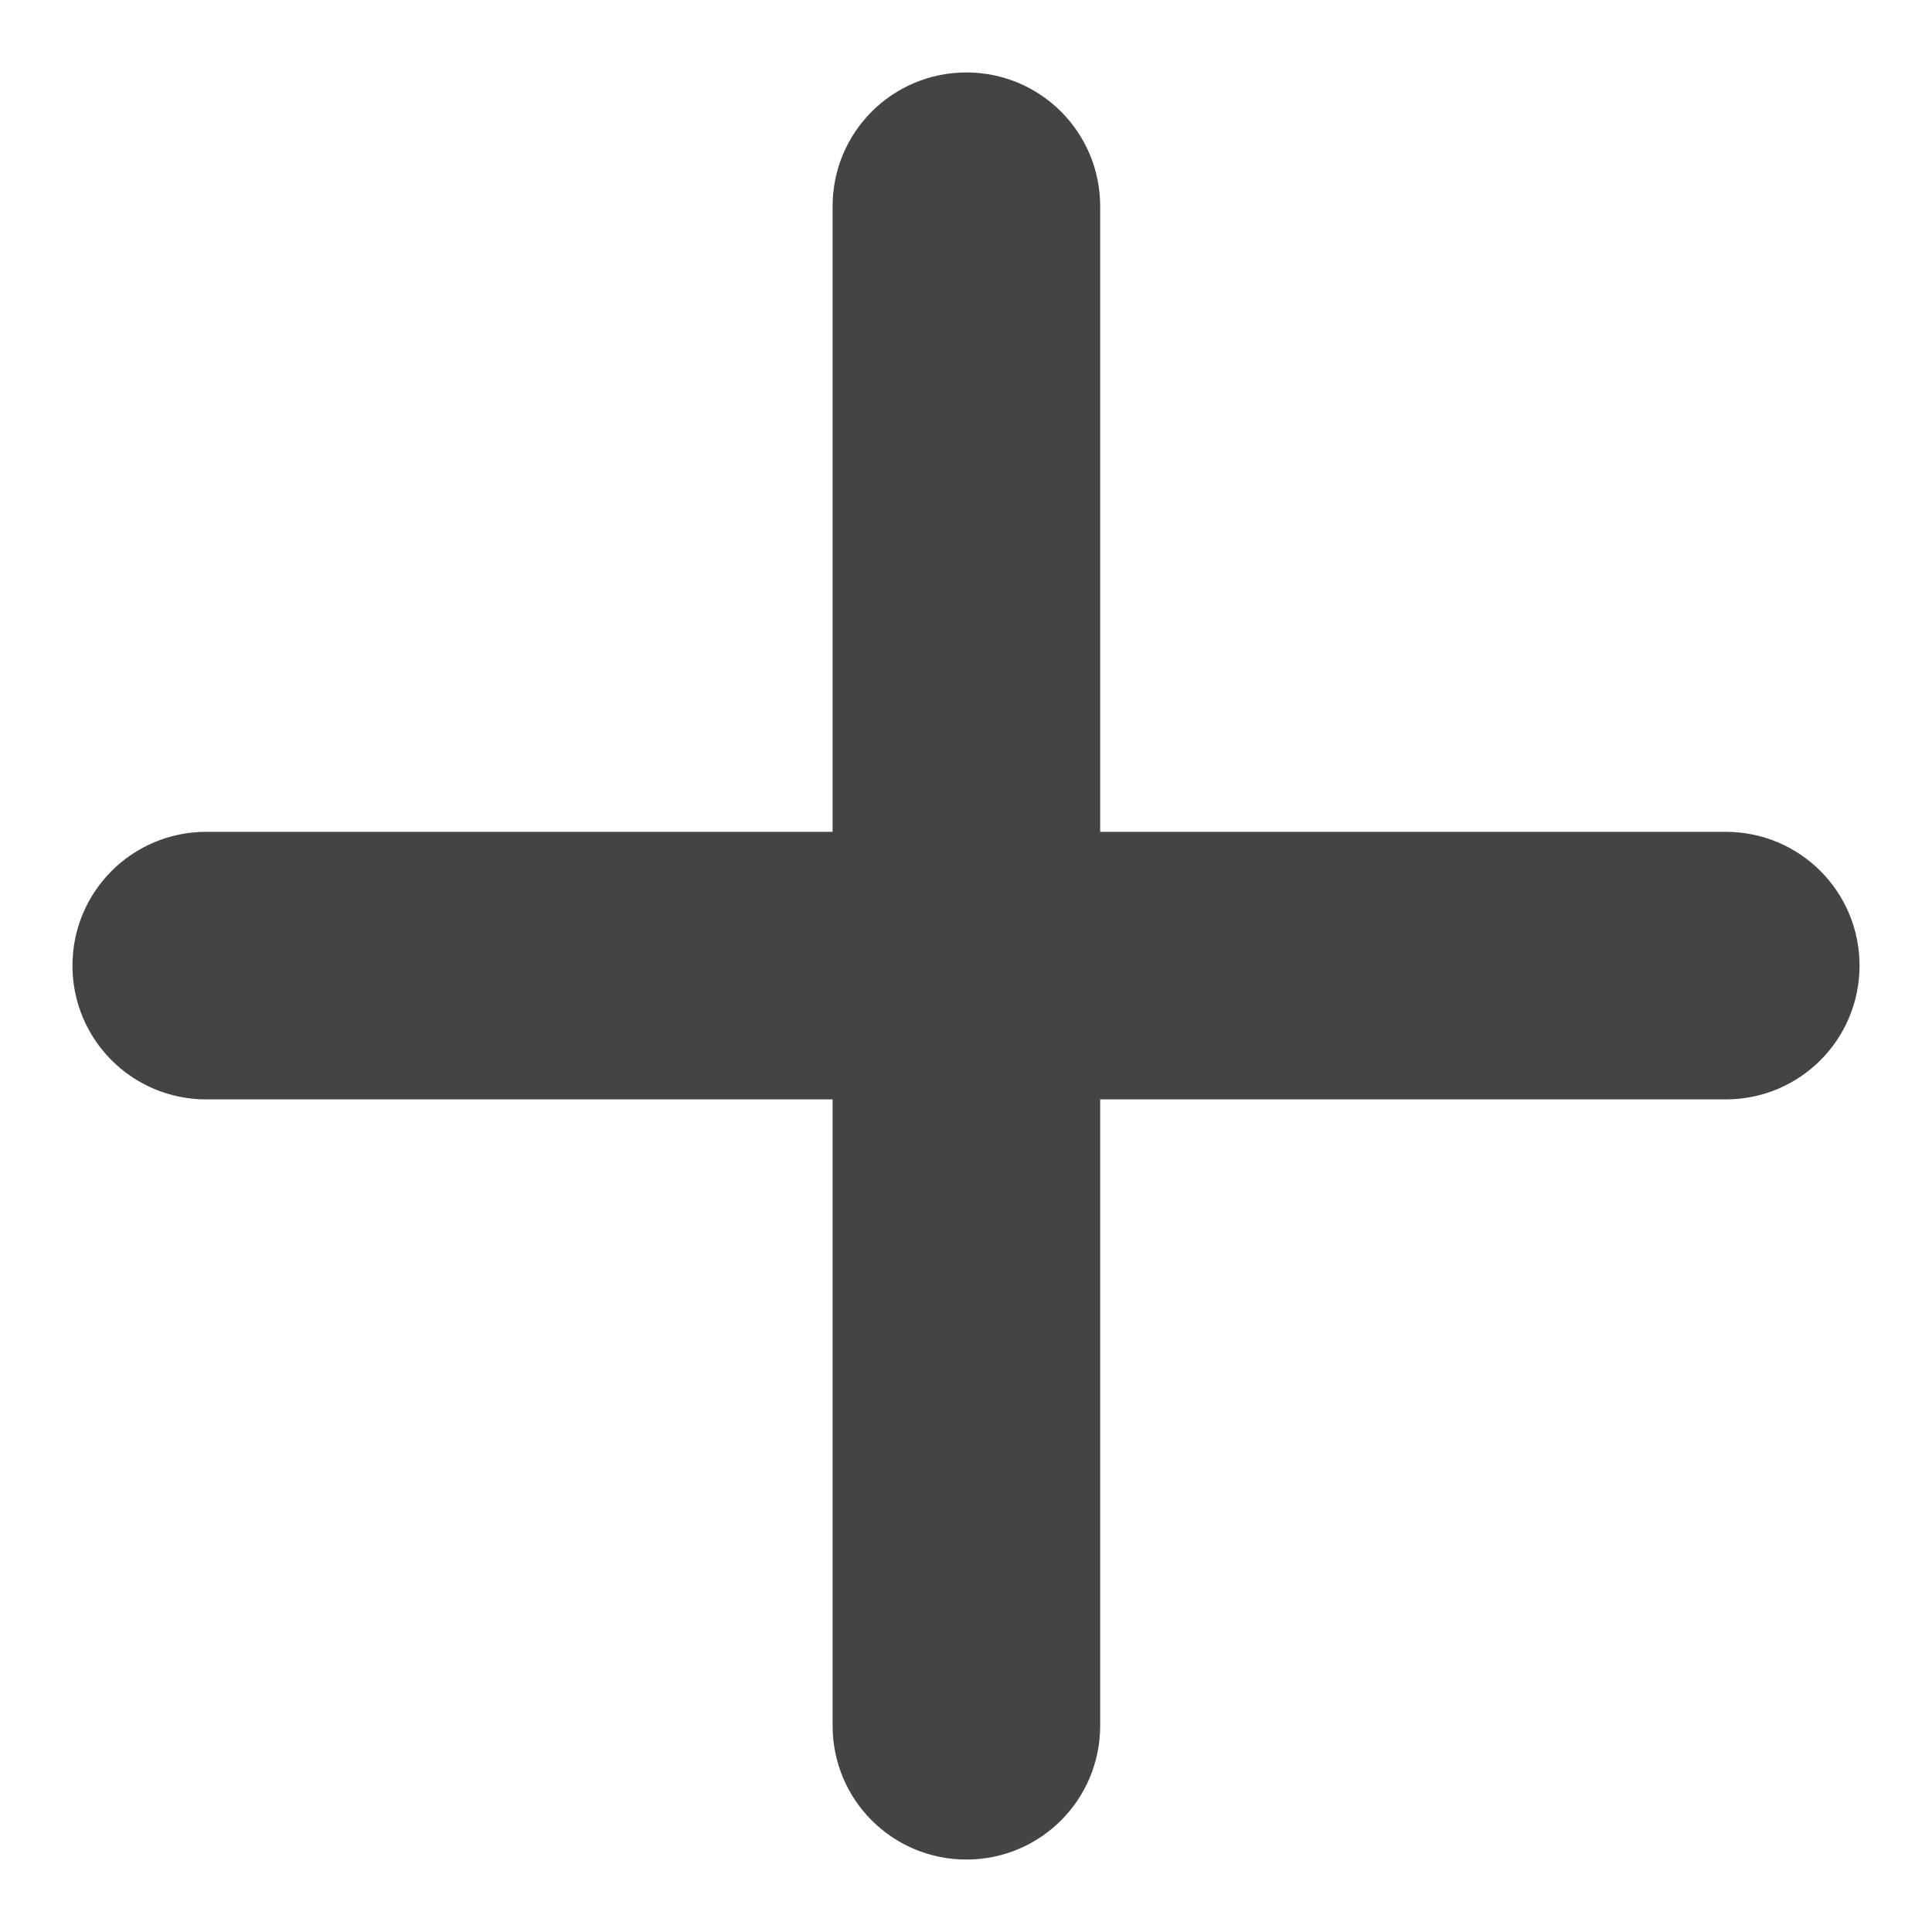 <svg width="20" height="20" viewBox="0 0 20 20" fill="none" xmlns="http://www.w3.org/2000/svg">
<path d="M17.865 11.131H2.135C1.507 11.131 1 10.624 1 9.996C1 9.368 1.507 8.861 2.135 8.861H17.865C18.493 8.861 19 9.368 19 9.996C19 10.624 18.493 11.131 17.865 11.131Z" fill="#444444" stroke="#444444" stroke-width="0.5" stroke-miterlimit="10"/>
<path d="M8.869 17.865V2.135C8.869 1.507 9.376 1 10.004 1C10.632 1 11.139 1.507 11.139 2.135V17.865C11.139 18.493 10.632 19 10.004 19C9.376 19 8.869 18.493 8.869 17.865Z" fill="#444444" stroke="#444444" stroke-width="0.5" stroke-miterlimit="10"/>
</svg>
